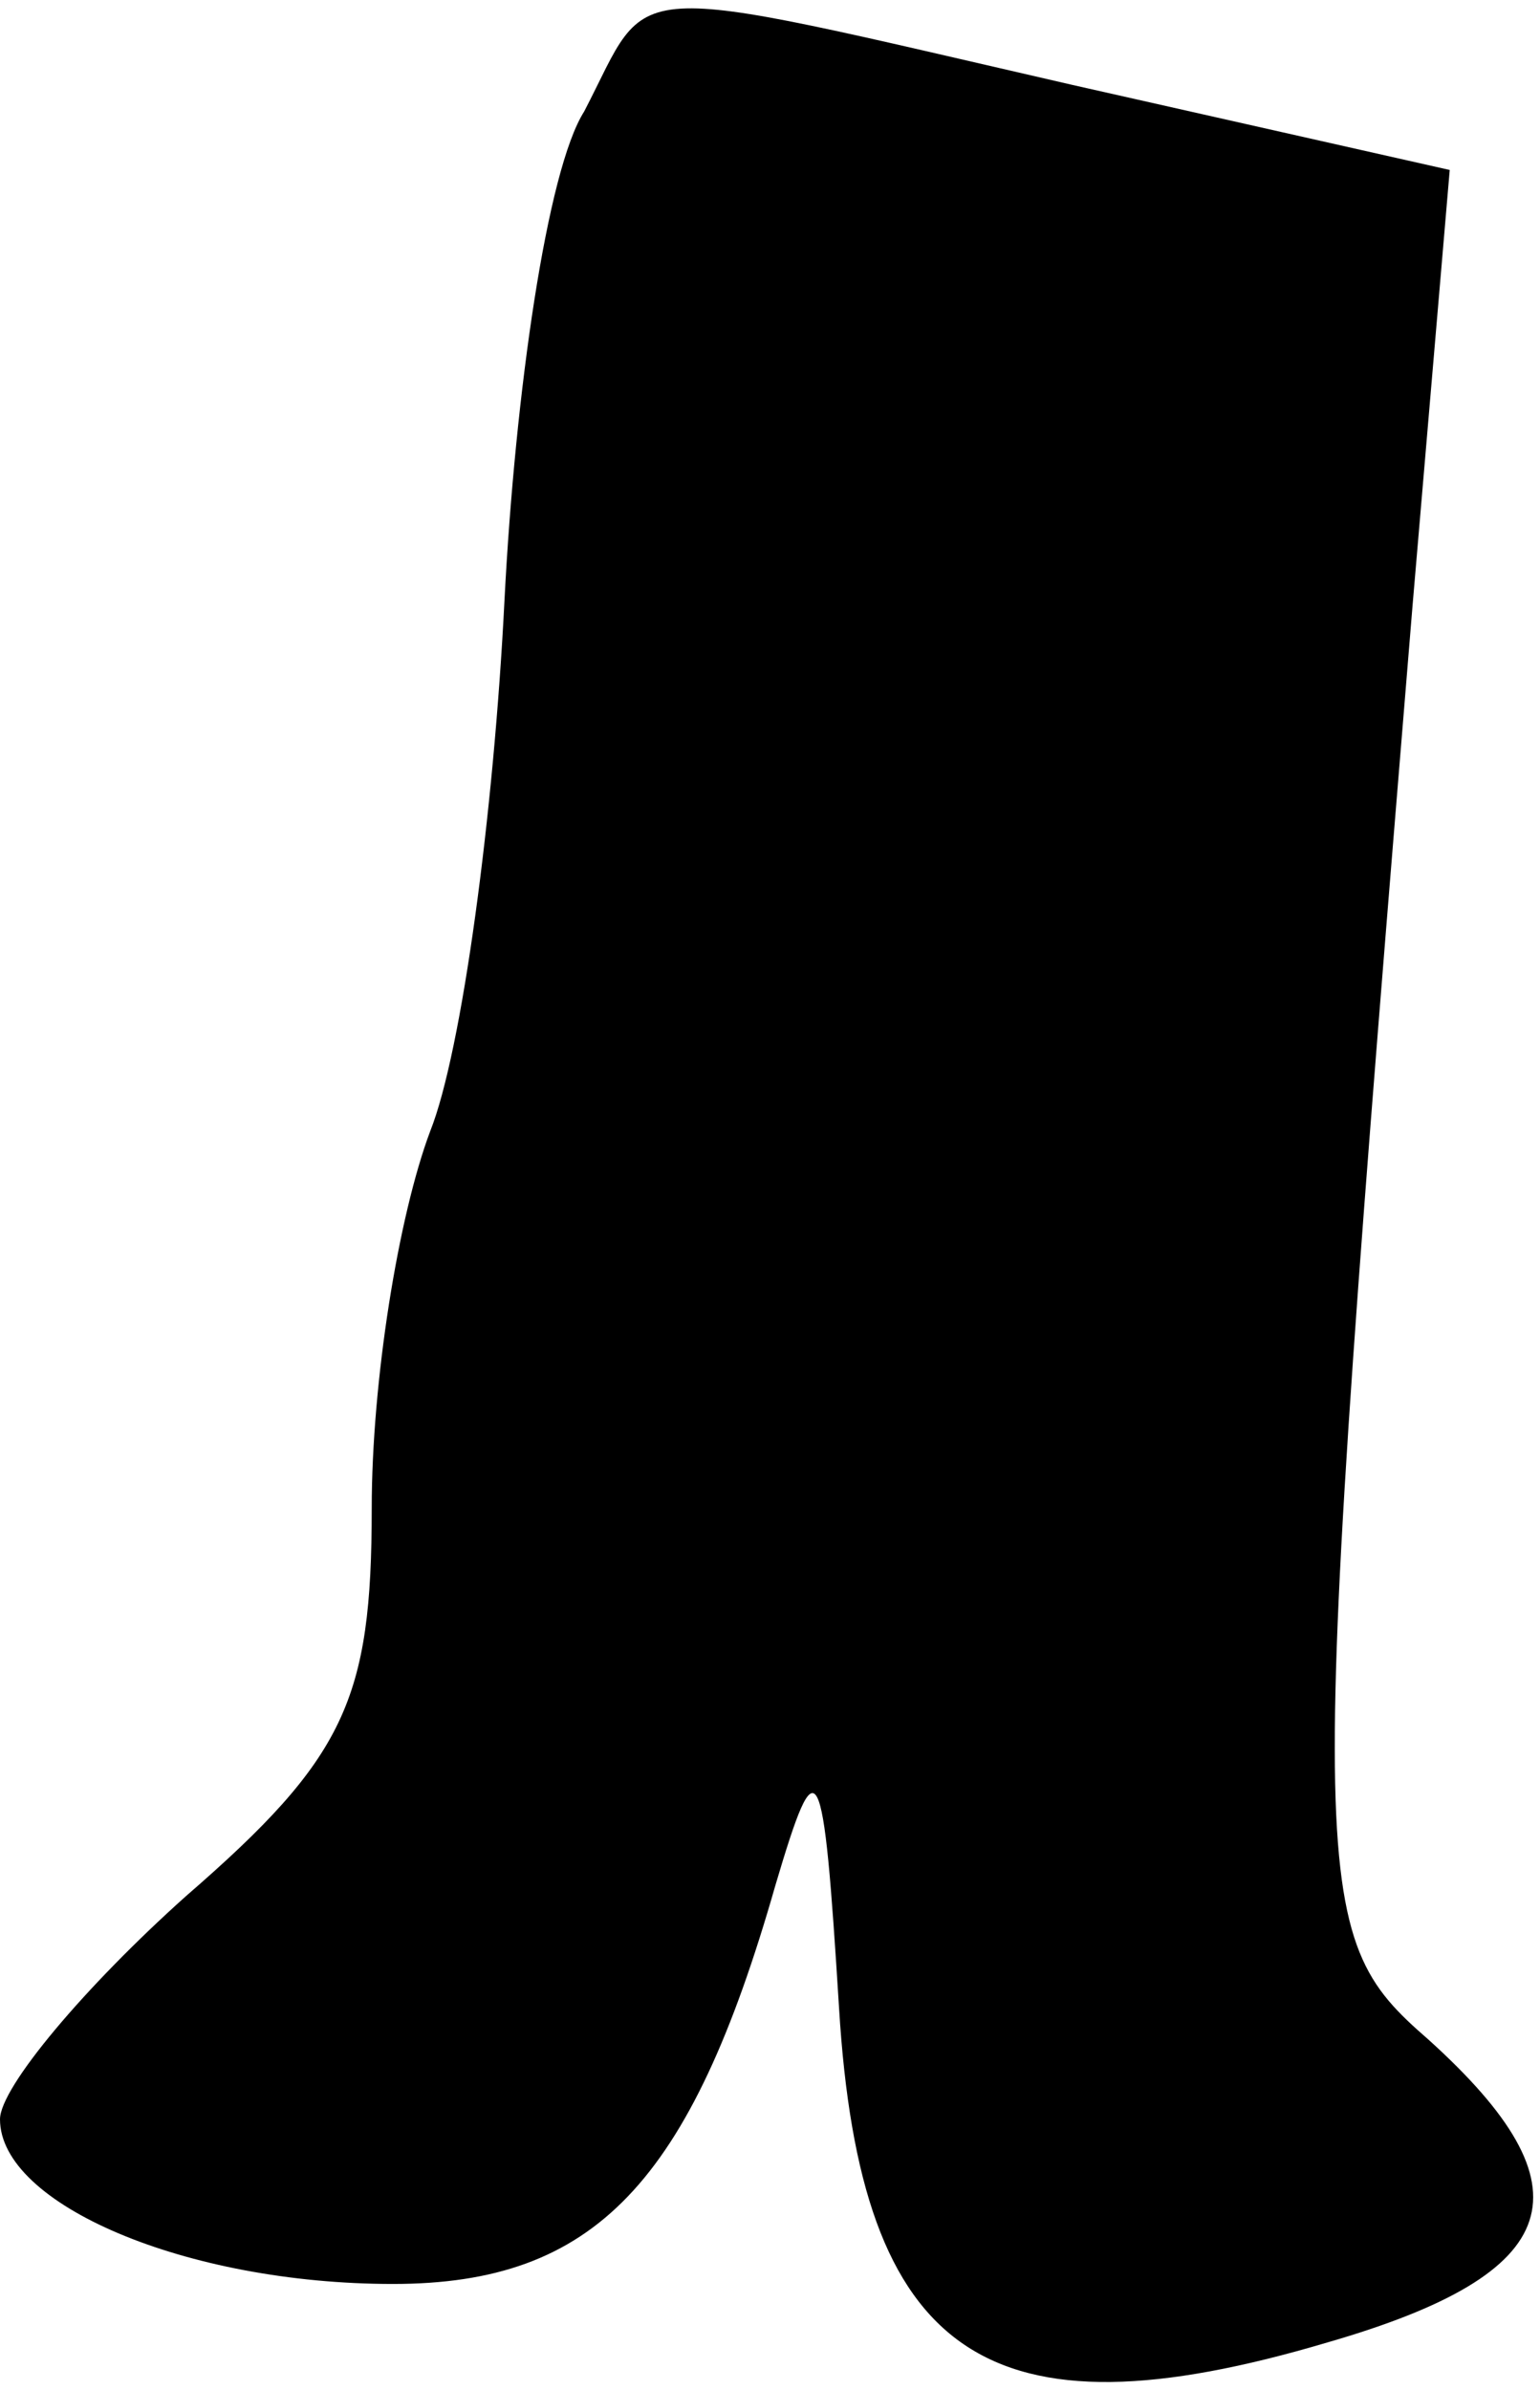 <?xml version="1.0" standalone="no"?>
<!DOCTYPE svg PUBLIC "-//W3C//DTD SVG 20010904//EN"
 "http://www.w3.org/TR/2001/REC-SVG-20010904/DTD/svg10.dtd">
<svg version="1.0" xmlns="http://www.w3.org/2000/svg"
 width="29pt" height="45pt" viewBox="0 0 29 45"
 preserveAspectRatio="xMidYMid meet">
<g transform="translate(0,45) scale(0.1,-0.1)"
fill="#000000" stroke="none">
<path fill="#000000" stroke="none" d="M110 429 c-7 -11 -13 -53 -15 -92 -2
-40 -8 -85 -14 -100 -6 -16 -11 -47 -11 -71 0 -36 -5 -47 -35 -73 -19 -17 -35
-36 -35 -42 0 -16 35 -31 74 -31 38 0 56 19 72 75 8 27 9 25 12 -23 4 -66 28
-82 92 -63 45 13 50 29 19 57 -23 20 -23 27 -3 270 l7 82 -71 16 c-87 20 -79
20 -92 -5z"/>
</g>
</svg>

